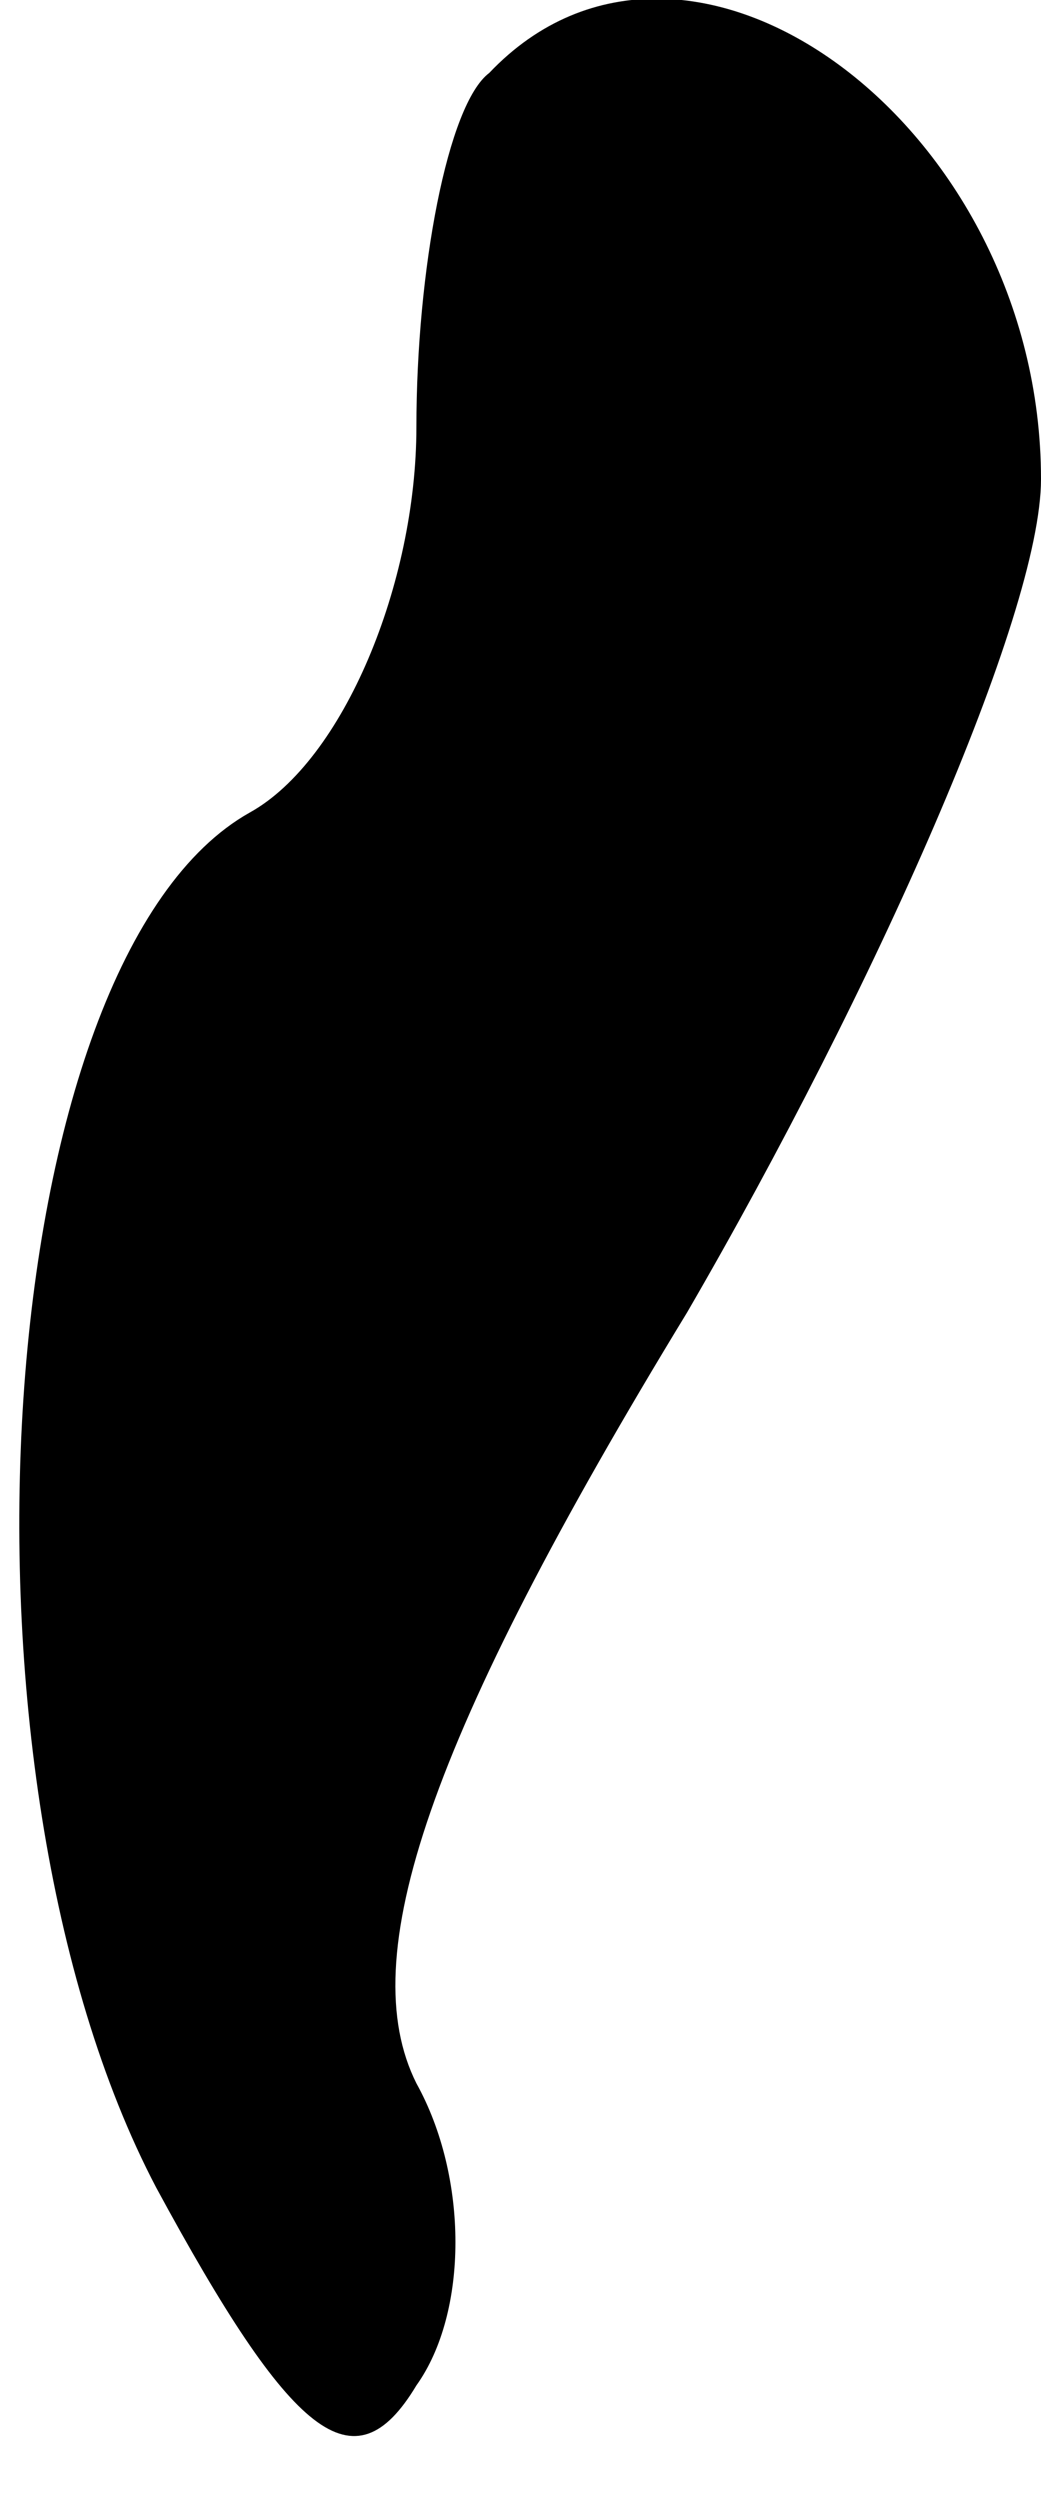 <?xml version="1.0" standalone="no"?>
<!DOCTYPE svg PUBLIC "-//W3C//DTD SVG 20010904//EN"
 "http://www.w3.org/TR/2001/REC-SVG-20010904/DTD/svg10.dtd">
<svg version="1.0" xmlns="http://www.w3.org/2000/svg"
 width="10pt" height="24pt" viewBox="0 0 10 24"
 preserveAspectRatio="xMidYMid meet">
<g transform="translate(0,24) scale(0.1,-0.1)"
fill="#000000" stroke="none">
<path fill="#000000" stroke="none" d="M47 233 c-4 -3 -7 -19 -7 -34 0 -15 -7
-32 -16 -37 -25 -14 -30 -92 -9 -132 13 -24 19 -29 25 -19 5 7 5 20 0 29 -6
12 1 33 26 74 18 31 34 67 34 80 0 34 -34 59 -53 39z"/>
</g>
</svg>
